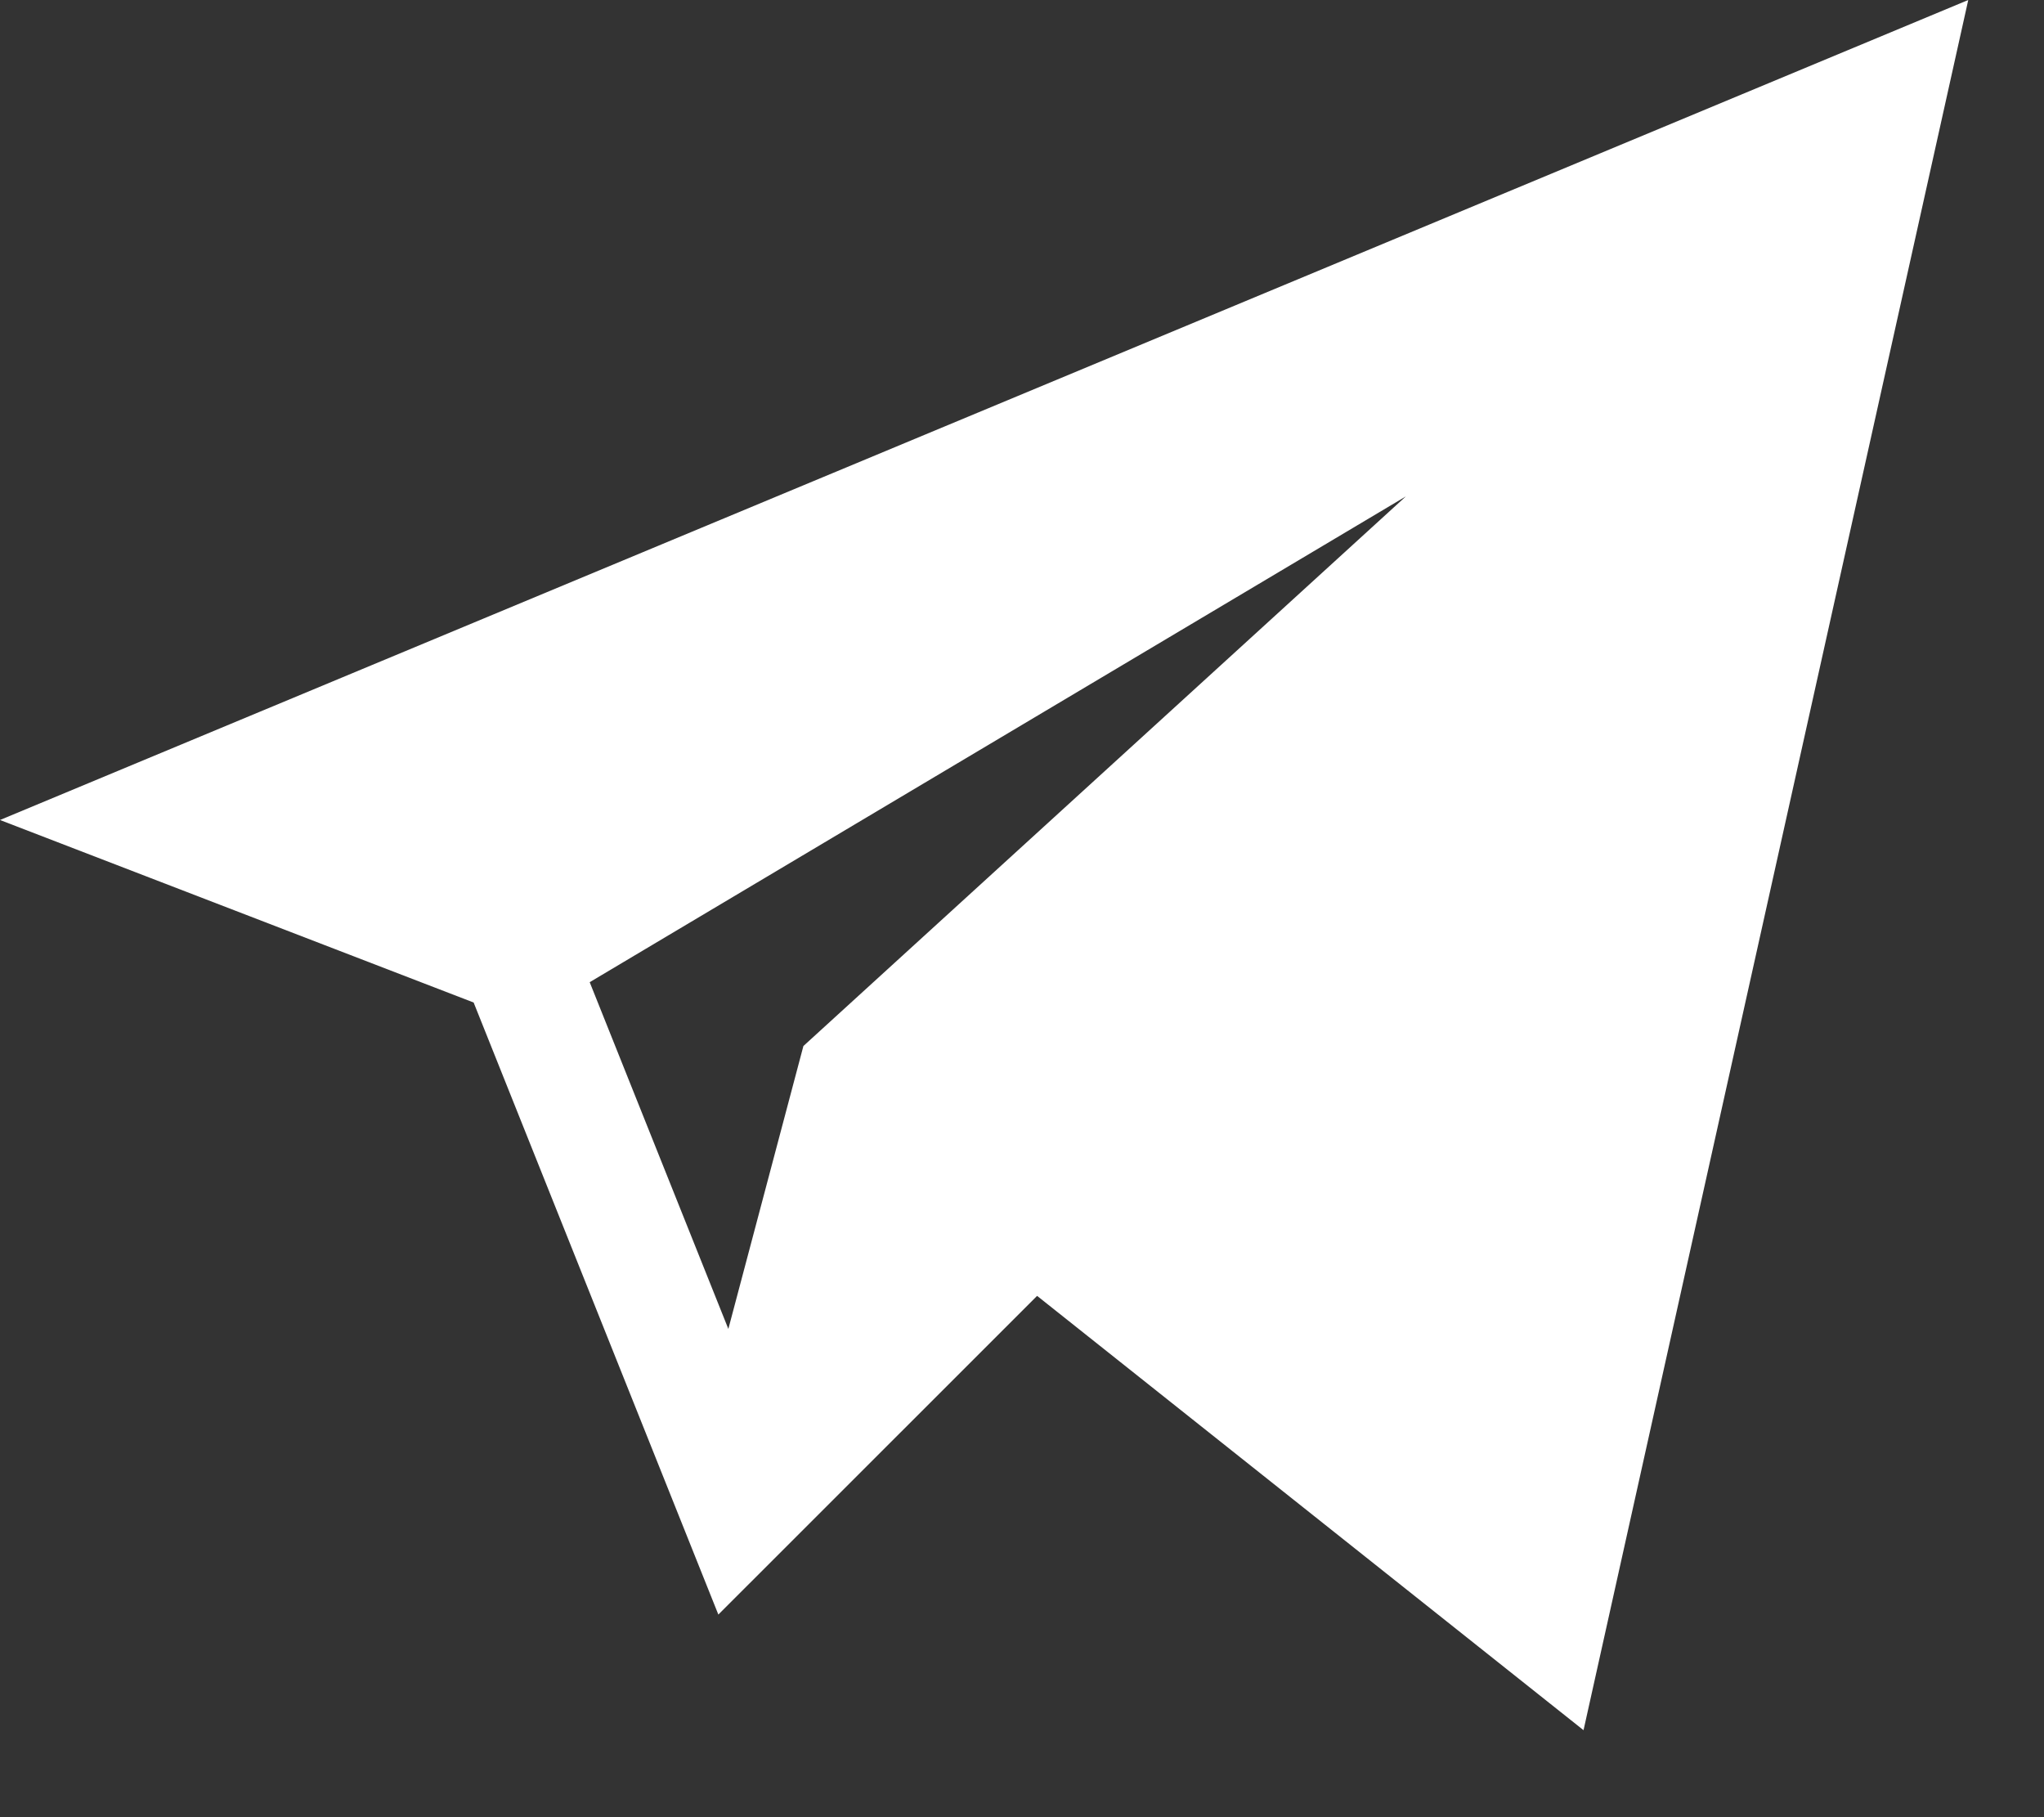 <svg width="18" height="16" viewBox="0 0 18 16" fill="none" xmlns="http://www.w3.org/2000/svg">
<rect x="0" y="0" width="18" height="16" fill="#333333" stroke="none"/>
<path d="M4.171 8.827L6.326 14.216L9.133 11.41L13.945 15.234L17.333 0L-0 7.22L4.171 8.827ZM12.38 4.371L7.075 9.21L6.414 11.701L5.193 8.648L12.38 4.371Z" fill="white"/>
</svg>
